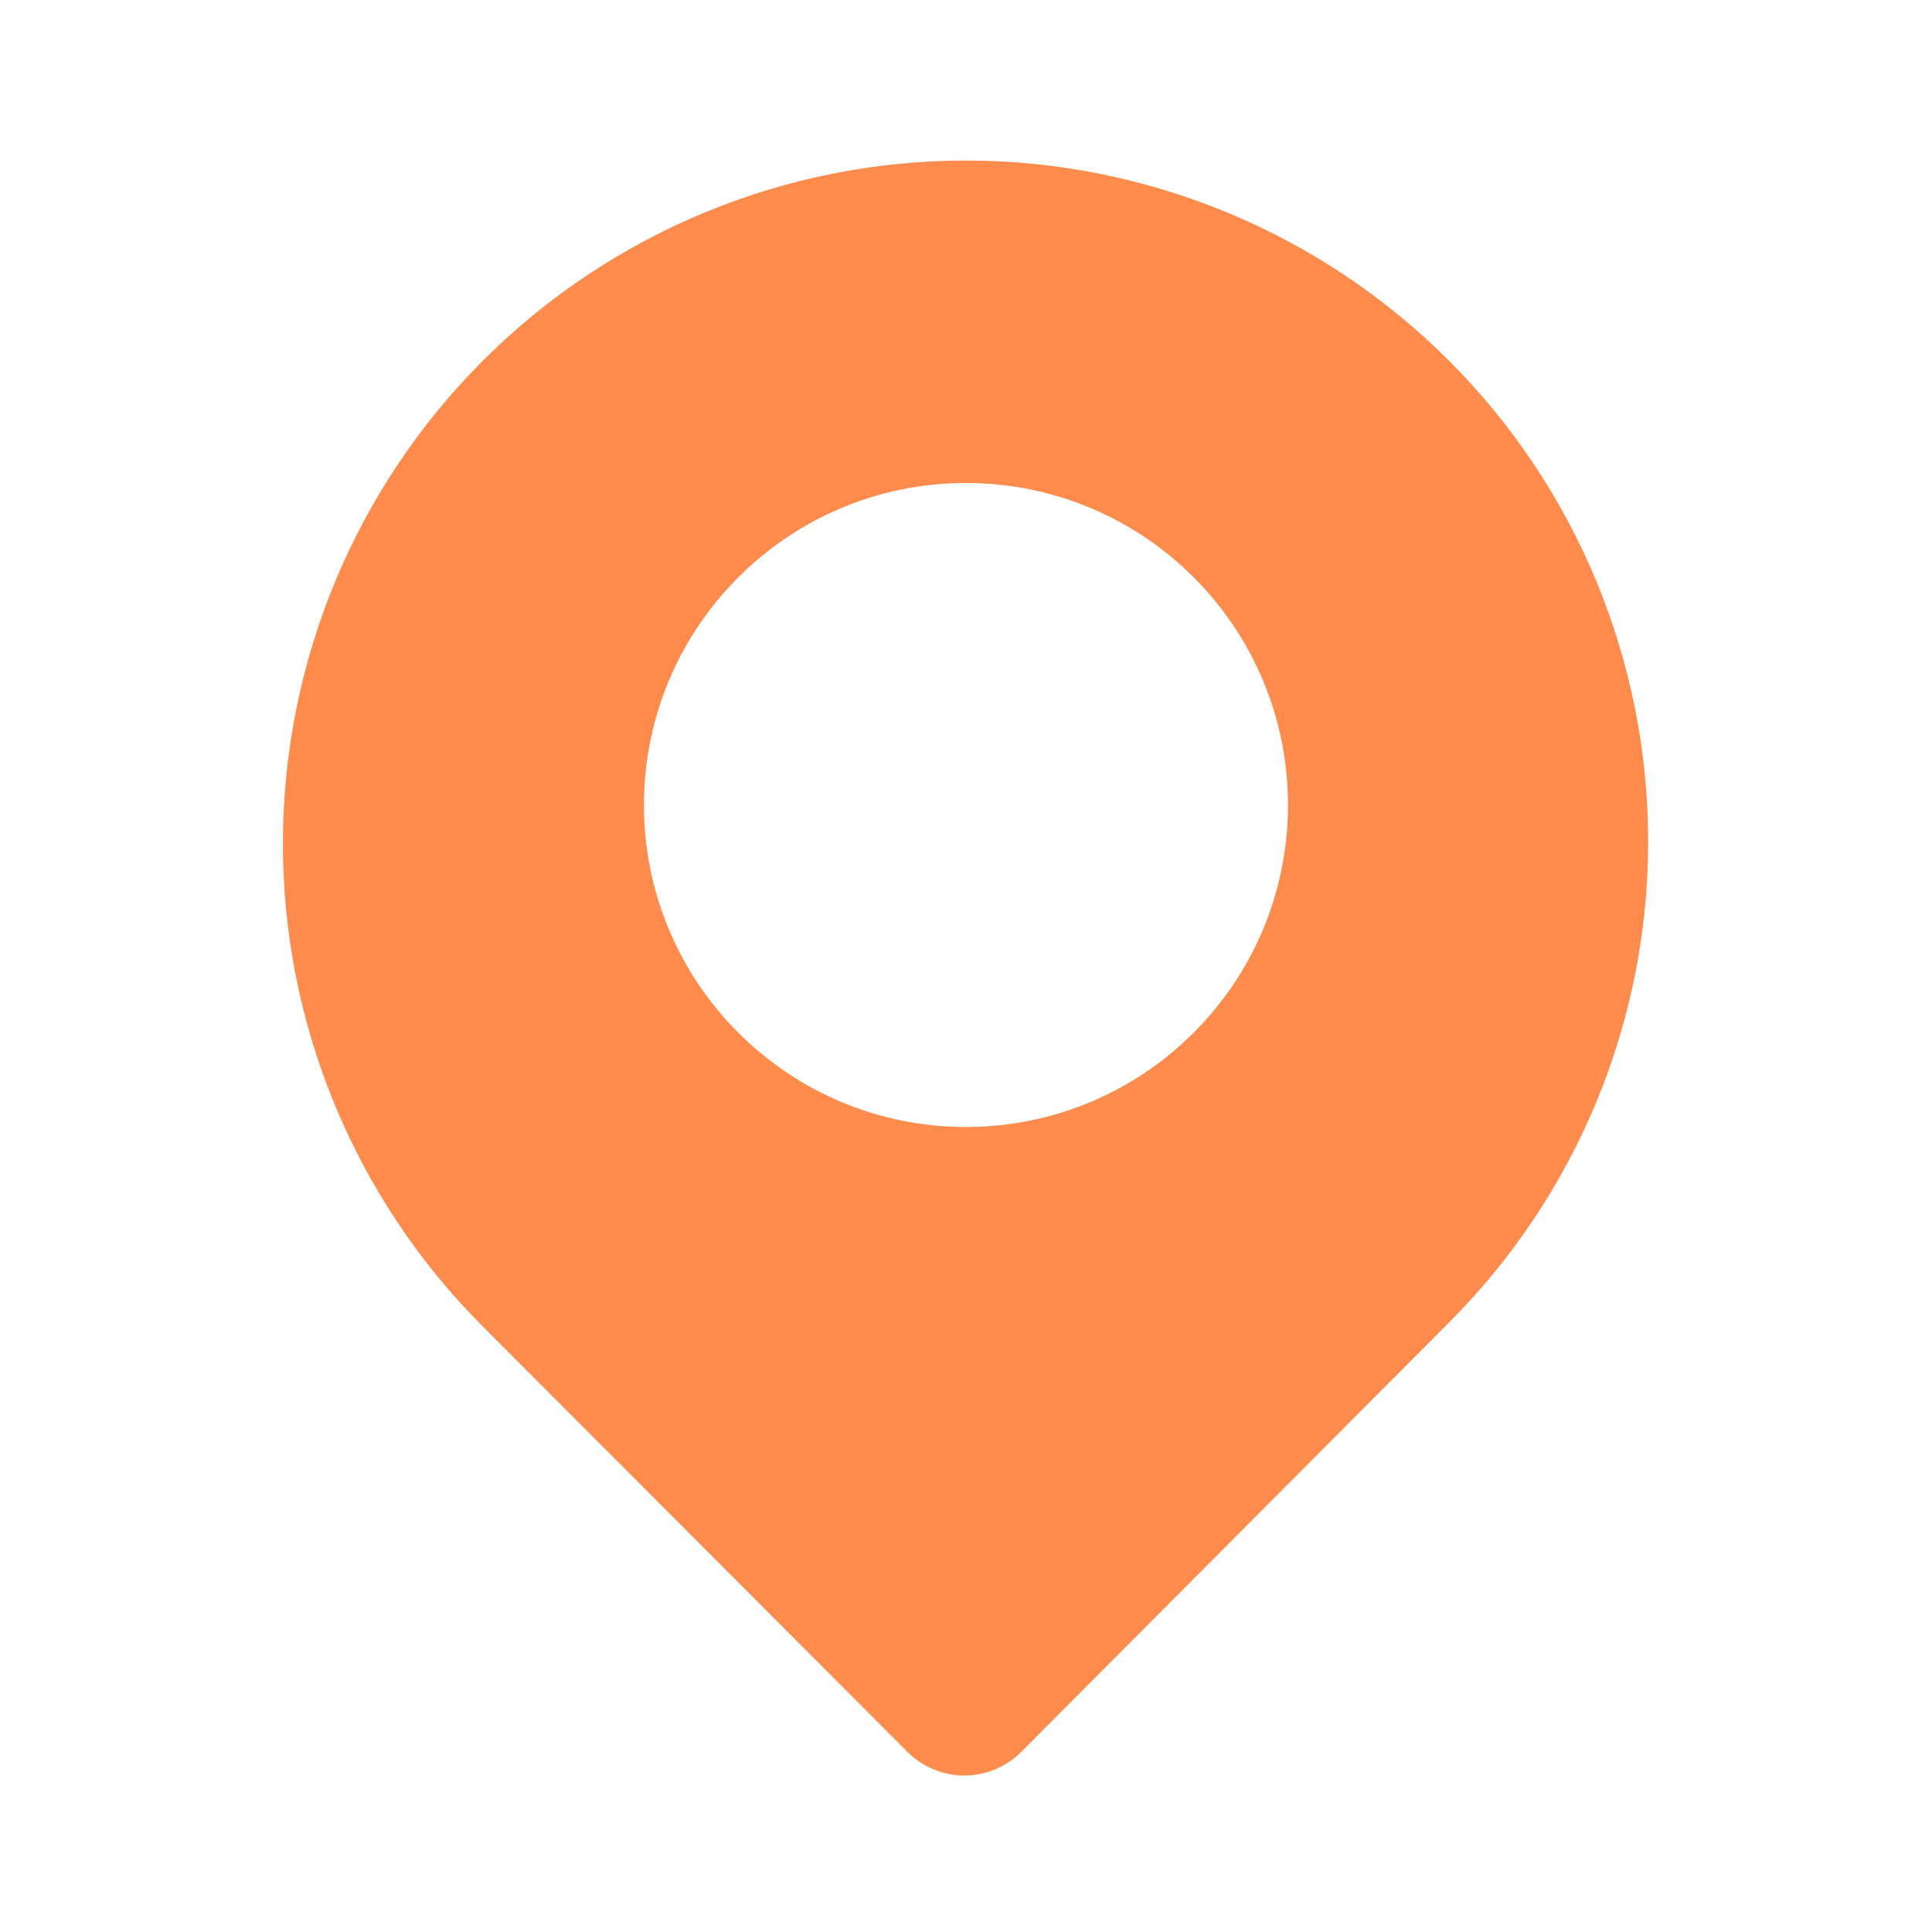 <svg width="32" height="32" viewBox="0 0 32 32" fill="none" xmlns="http://www.w3.org/2000/svg">
<g clip-path="url(#clip0_282_18627)">
<path d="M15.999 2.659C19 2.659 21.877 3.852 23.999 5.973C26.112 8.086 27.299 10.952 27.299 13.94C27.299 16.928 26.112 19.793 23.999 21.906L16.919 29.013C16.795 29.138 16.648 29.238 16.485 29.305C16.323 29.373 16.149 29.408 15.973 29.408C15.797 29.408 15.622 29.373 15.46 29.305C15.298 29.238 15.15 29.138 15.026 29.013L7.999 21.973C5.877 19.852 4.686 16.974 4.686 13.973C4.686 10.973 5.877 8.095 7.999 5.973C10.121 3.852 12.998 2.659 15.999 2.659ZM16 8C13.055 8 10.666 10.388 10.666 13.334C10.666 16.279 13.055 18.667 16 18.667C18.945 18.666 21.333 16.279 21.333 13.334C21.333 10.388 18.945 8 16 8Z" fill="#FF8B4C"/>
</g>
<defs>
<clipPath id="clip0_282_18627">
<rect width="32" height="32" fill="white"/>
</clipPath>
</defs>
</svg>
